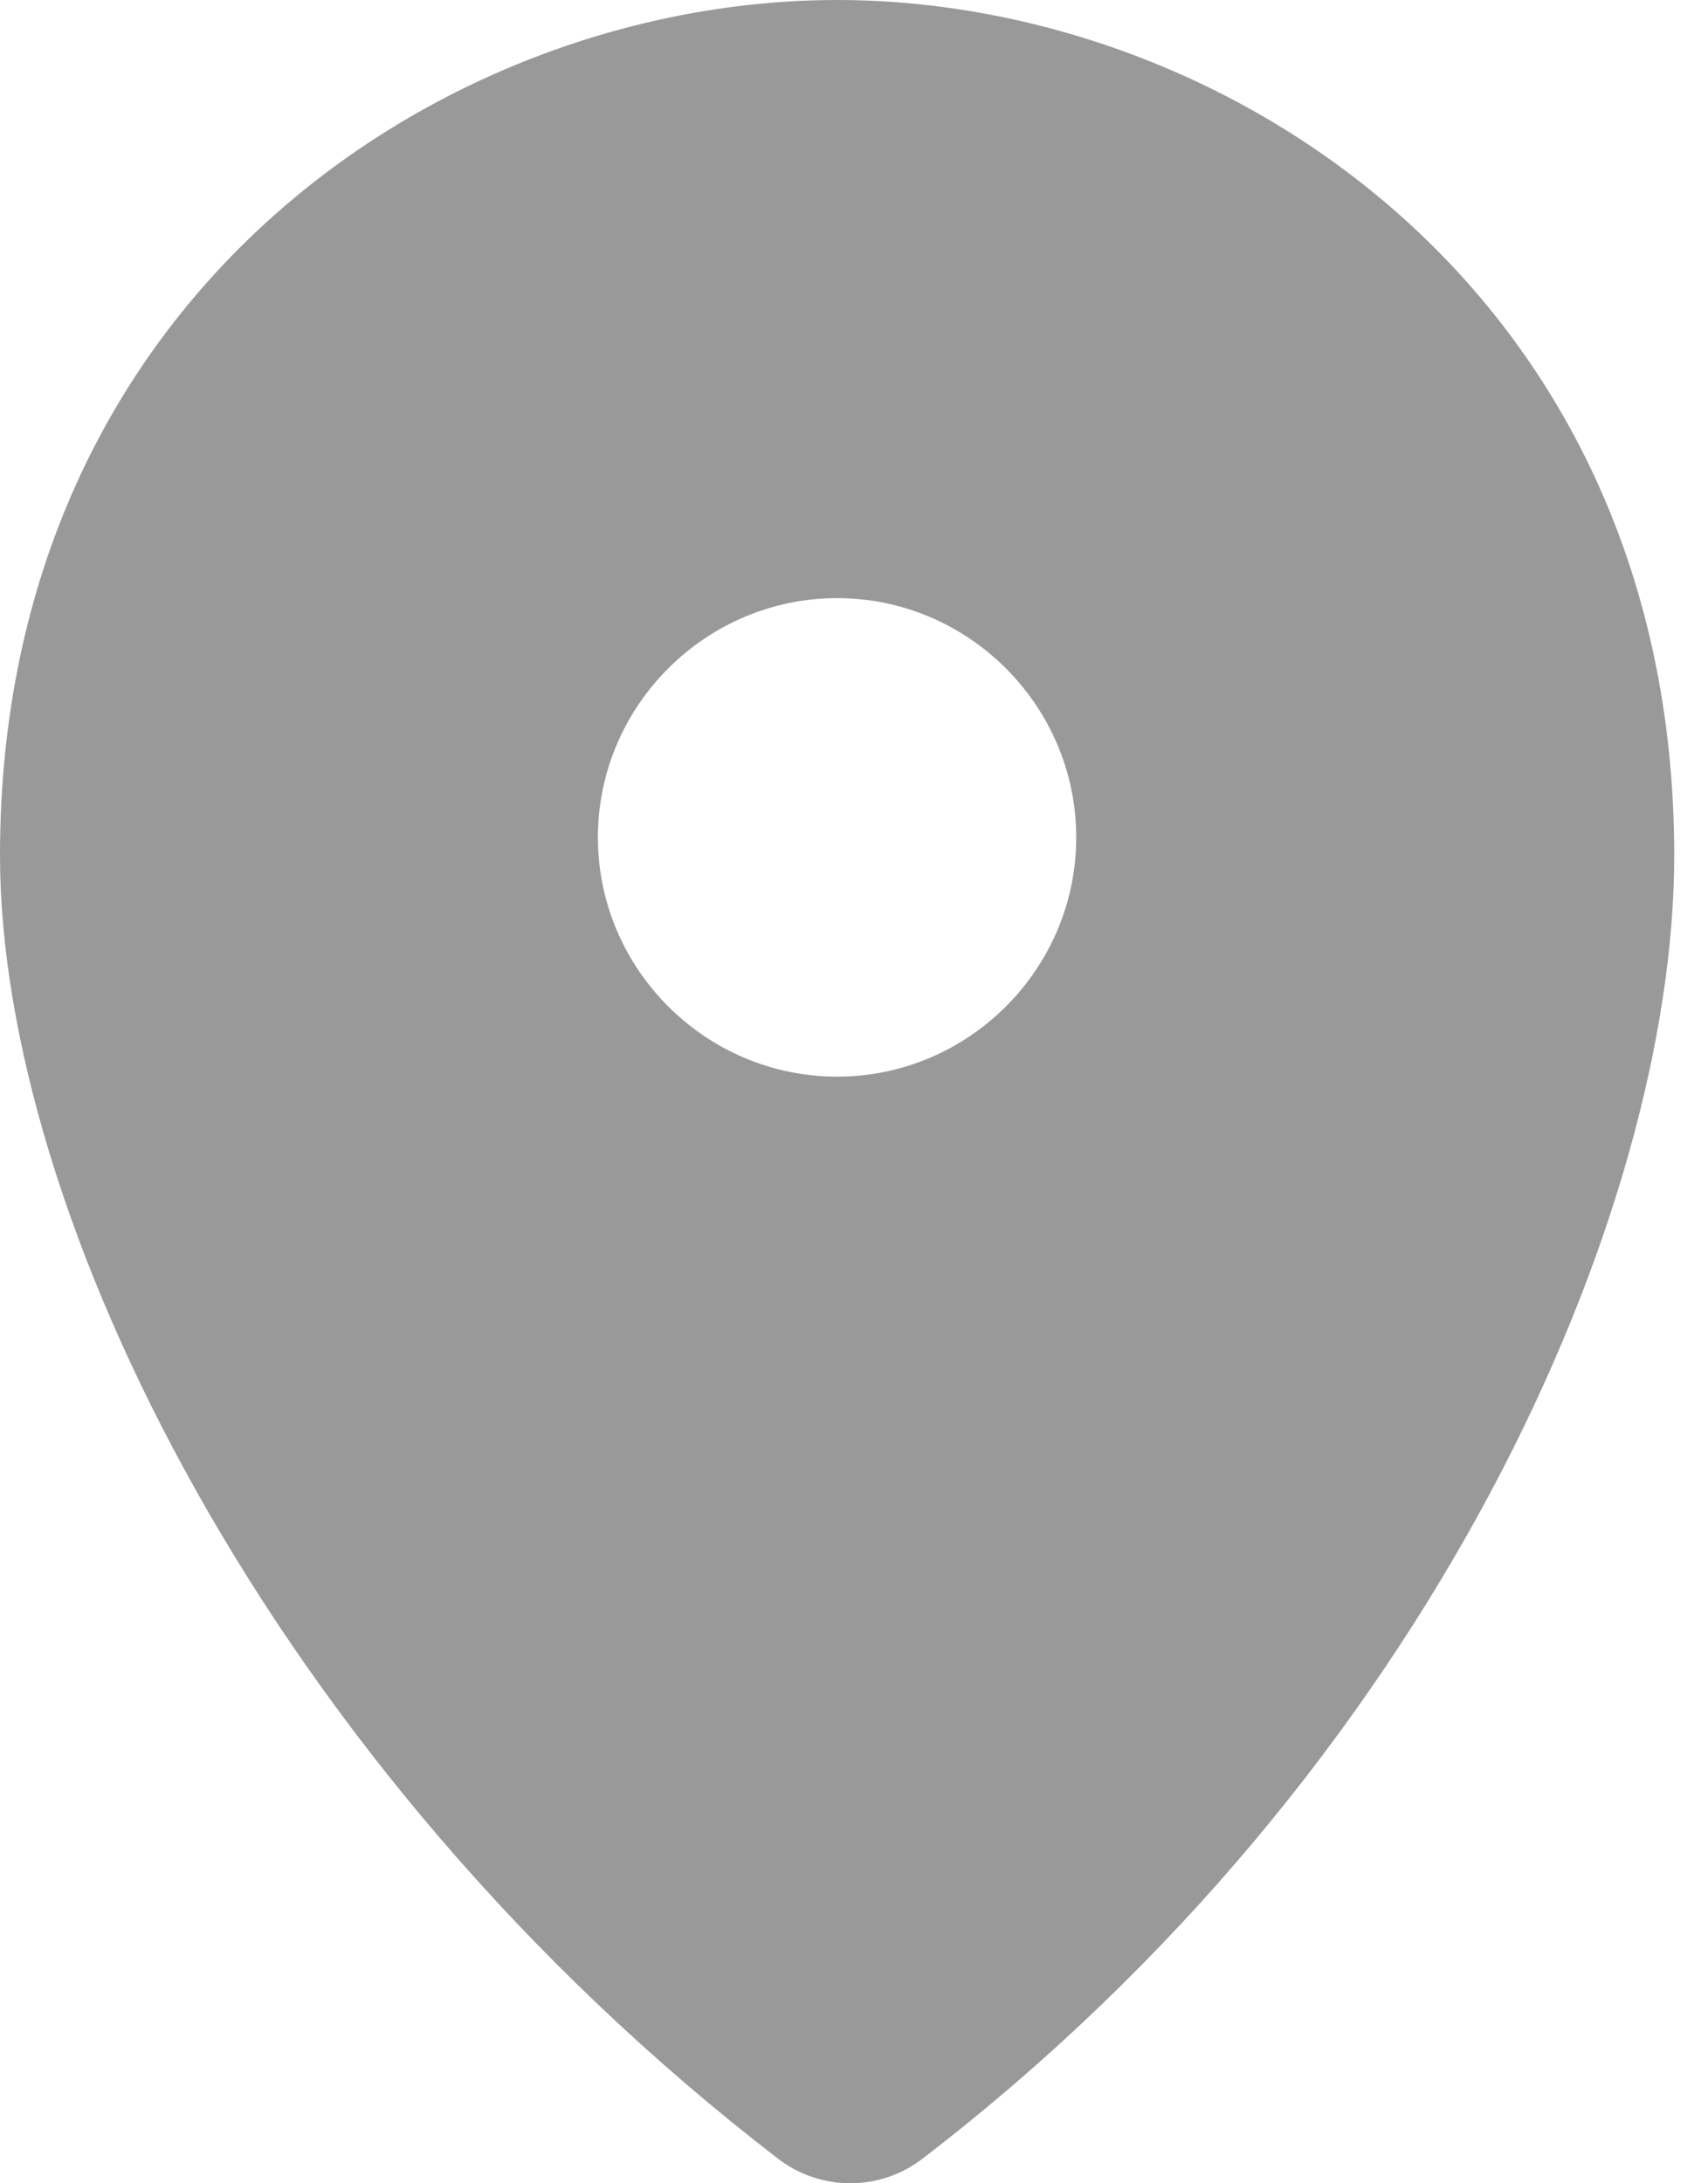 <svg width="18" height="23" viewBox="0 0 18 23" fill="none" xmlns="http://www.w3.org/2000/svg">
<path d="M8.822 6.301C7.436 6.301 6.301 7.436 6.301 8.822C6.301 10.208 7.436 11.342 8.822 11.342C10.208 11.342 11.342 10.208 11.342 8.822C11.342 7.436 10.208 6.301 8.822 6.301ZM8.822 0C12.943 0 17.644 3.1 17.644 9.011C17.644 12.767 15.098 18.614 9.729 22.735C9.276 23.088 8.645 23.088 8.192 22.735C2.823 18.602 0 12.767 0 9.011C0 3.1 4.701 0 8.822 0Z" fill="#999999"/>
</svg>
